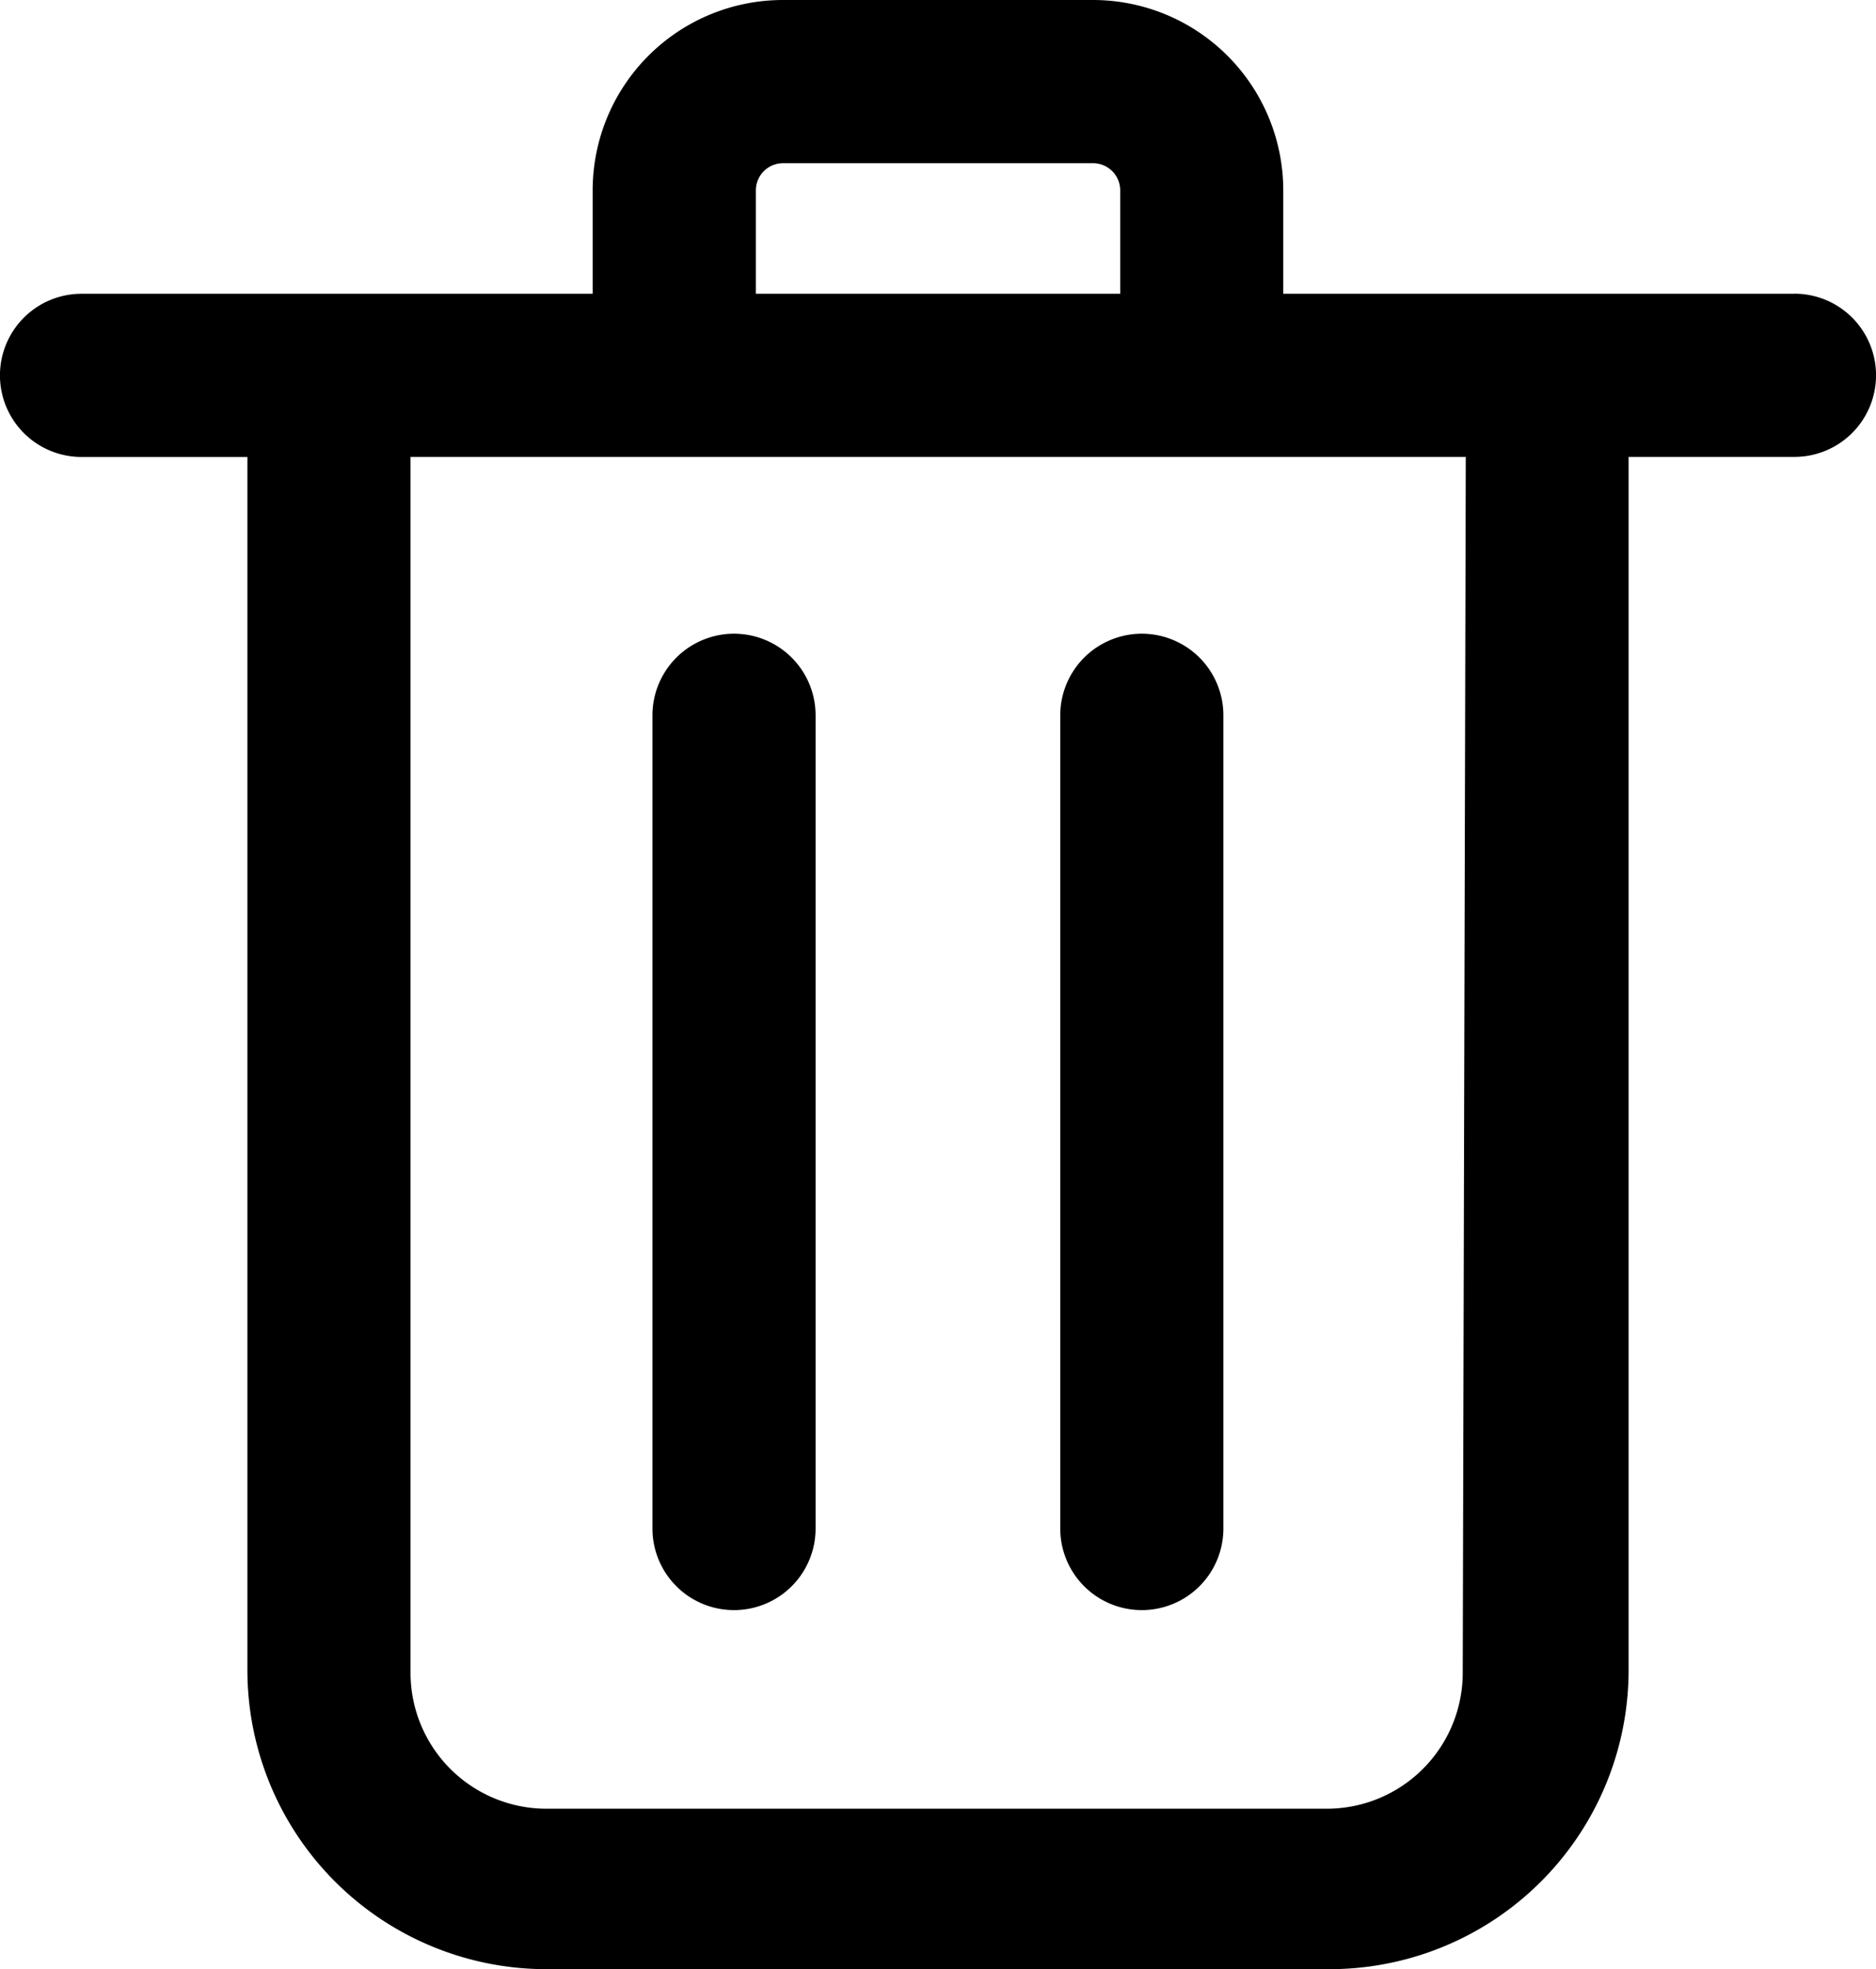 <svg xmlns="http://www.w3.org/2000/svg" width="24" height="25.183" viewBox="0 0 24 25.183">
  <g id="Group_480" data-name="Group 480" transform="translate(-281.5 -198)">
    <path id="Compound_Path" data-name="Compound Path" d="M38.457,17.557H31.917V16.235A2.435,2.435,0,0,0,29.483,13.8H25.517a2.435,2.435,0,0,0-2.435,2.435v1.322H16.543a1.043,1.043,0,0,0,0,2.087h2.122V35.157a3.826,3.826,0,0,0,3.826,3.826H32.509a3.826,3.826,0,0,0,3.826-3.826V19.643h2.122a1.043,1.043,0,1,0,0-2.087ZM25.17,16.235a.348.348,0,0,1,.348-.348h3.965a.348.348,0,0,1,.348.348v1.322H25.17Zm9.043,18.957a1.739,1.739,0,0,1-1.739,1.739H22.491a1.739,1.739,0,0,1-1.739-1.739V19.643h13.5Z" transform="translate(266 184.2)"/>
    <path id="Path" d="M55.543,49.587a1.043,1.043,0,0,0,1.043-1.043v-10.4a1.043,1.043,0,1,0-2.087,0v10.4A1.043,1.043,0,0,0,55.543,49.587Z" transform="translate(240.565 169.004)"/>
    <path id="Path-2" data-name="Path" d="M40.543,49.587a1.043,1.043,0,0,0,1.043-1.043v-10.4a1.043,1.043,0,1,0-2.087,0v10.4A1.043,1.043,0,0,0,40.543,49.587Z" transform="translate(250.348 169.004)"/>
  </g>
</svg>
